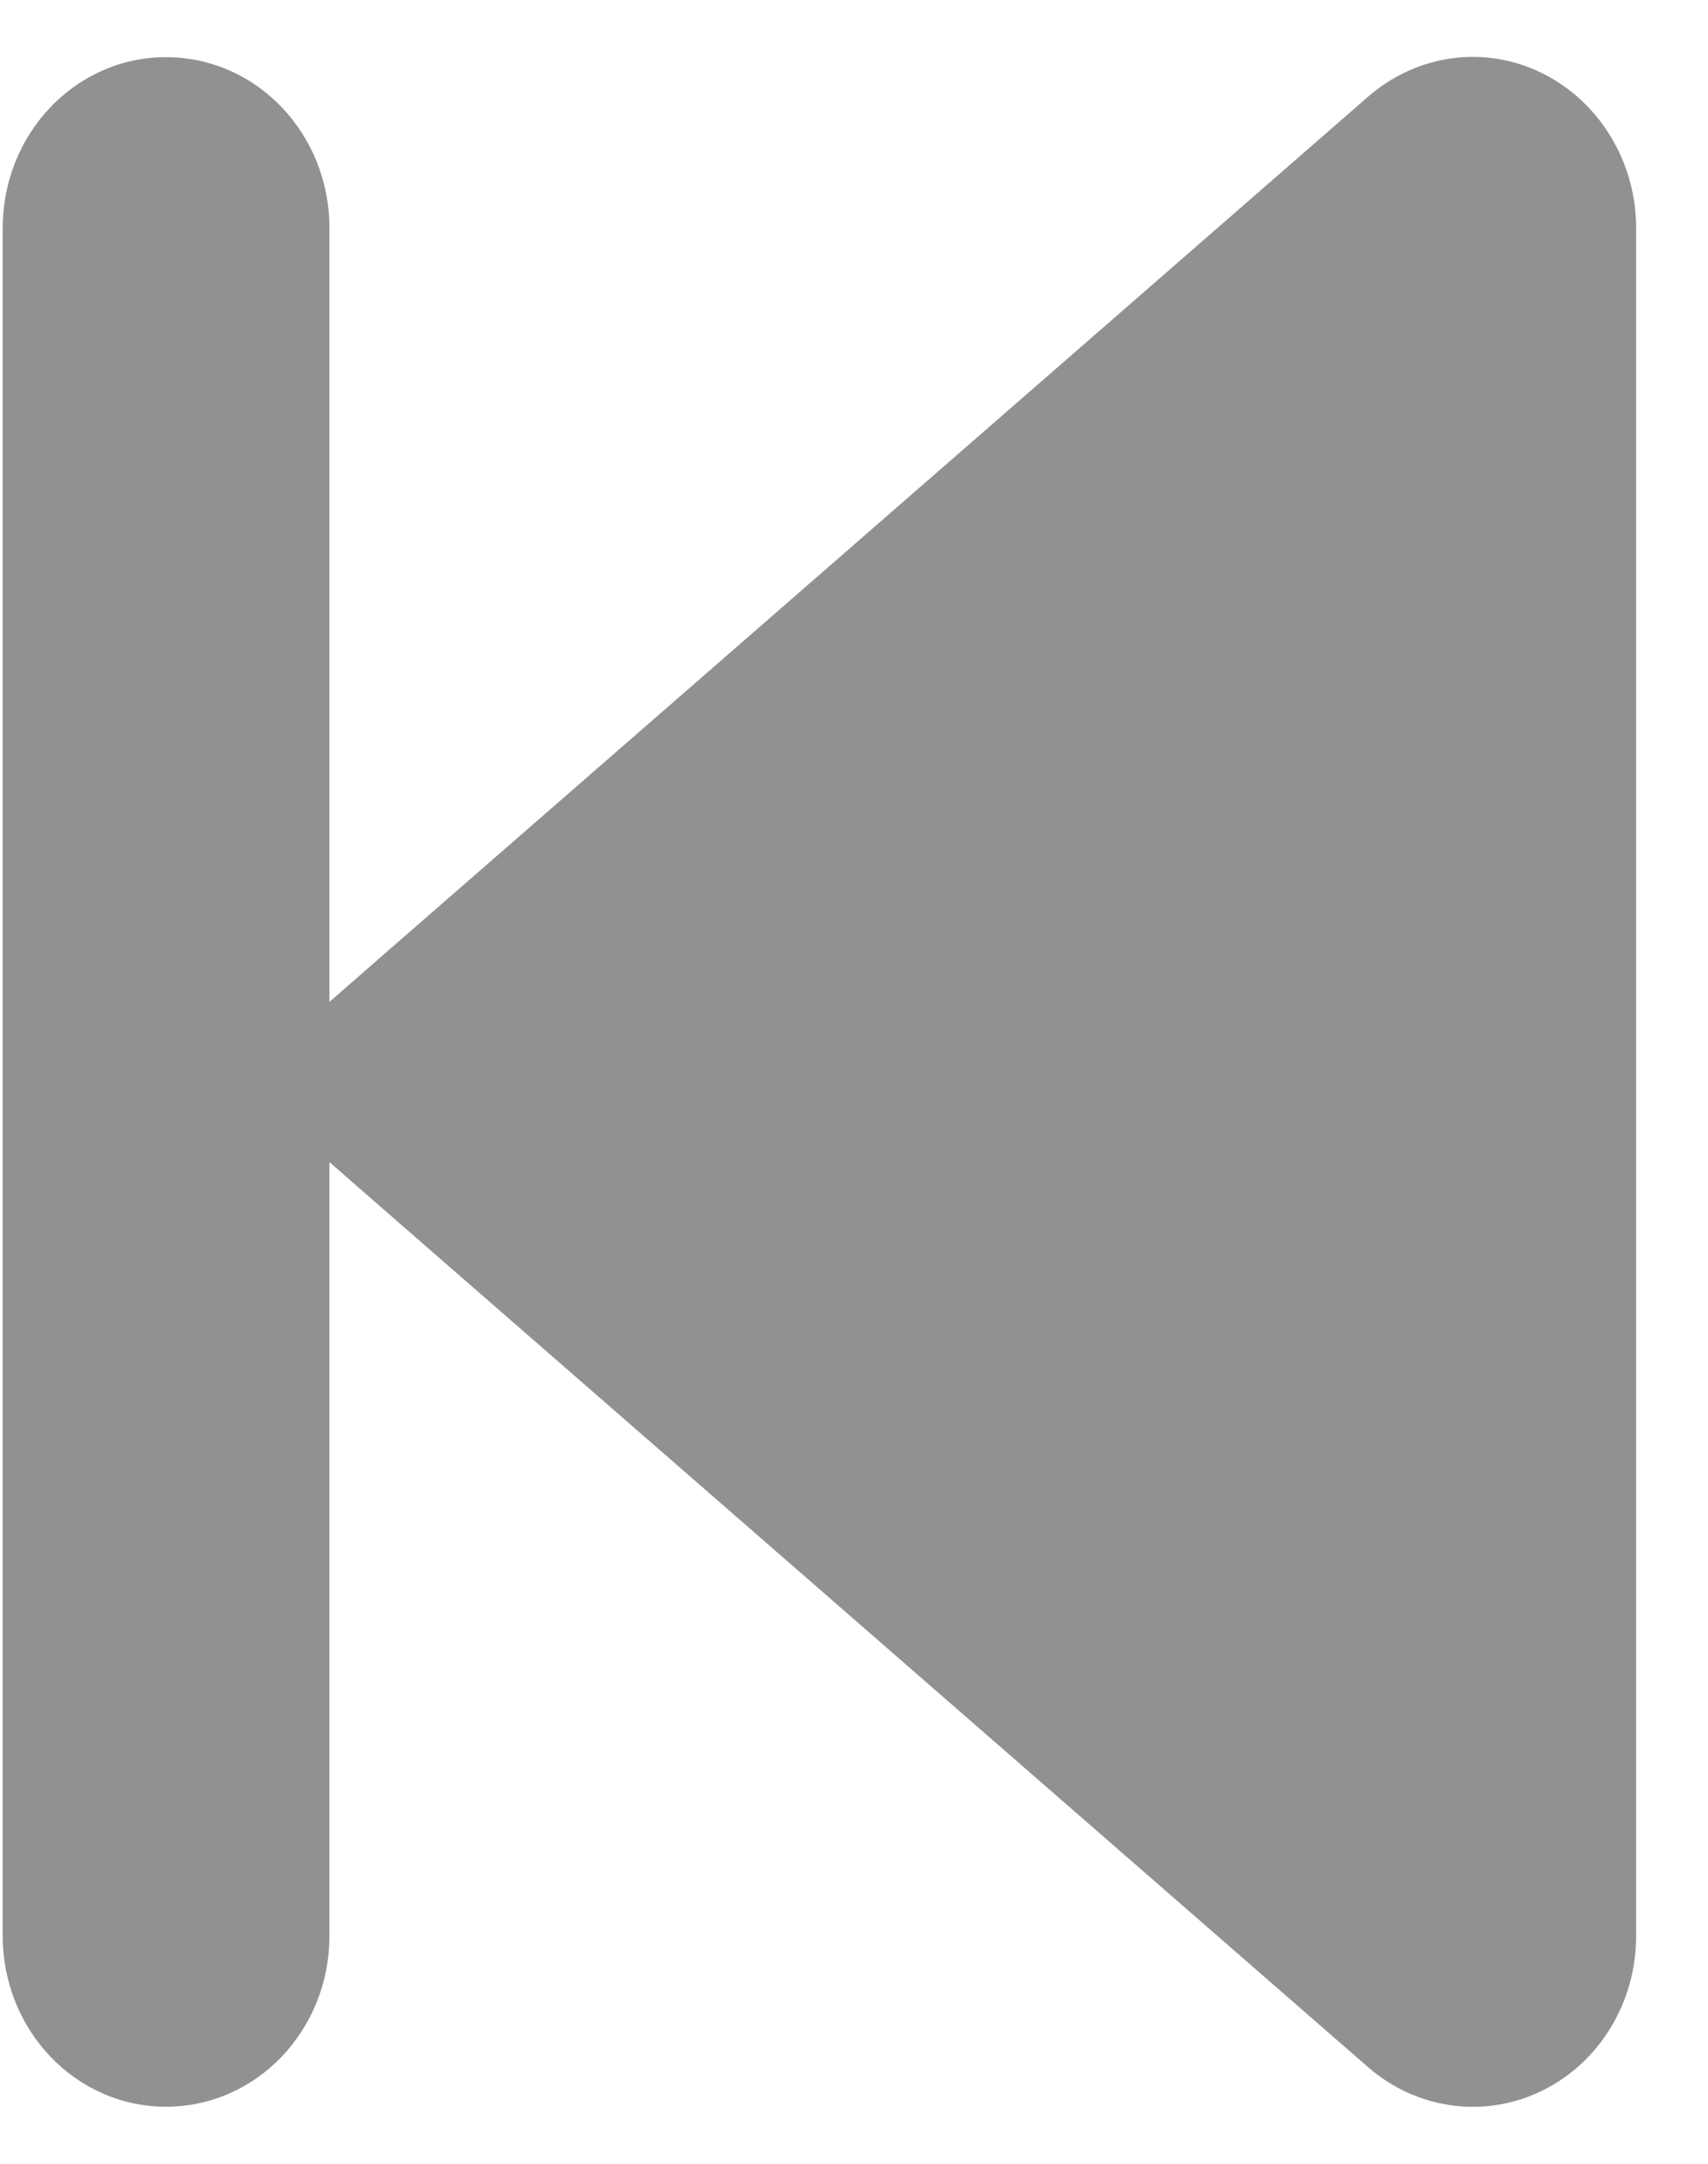 <svg width="15" height="19" viewBox="0 0 15 19" fill="none" xmlns="http://www.w3.org/2000/svg">
<path d="M12.015 18.152C12.441 18.522 13.037 18.607 13.544 18.358C14.05 18.11 14.369 17.58 14.369 16.999V2.002C14.369 1.421 14.046 0.891 13.544 0.643C13.042 0.394 12.446 0.474 12.015 0.849L3.408 8.348L2.893 8.798V2.002C2.893 1.172 2.252 0.502 1.458 0.502C0.665 0.502 0.024 1.172 0.024 2.002V16.999C0.024 17.829 0.665 18.499 1.458 18.499C2.252 18.499 2.893 17.829 2.893 16.999V10.204L3.408 10.654L12.015 18.152Z" fill="#919191"/>
</svg>
